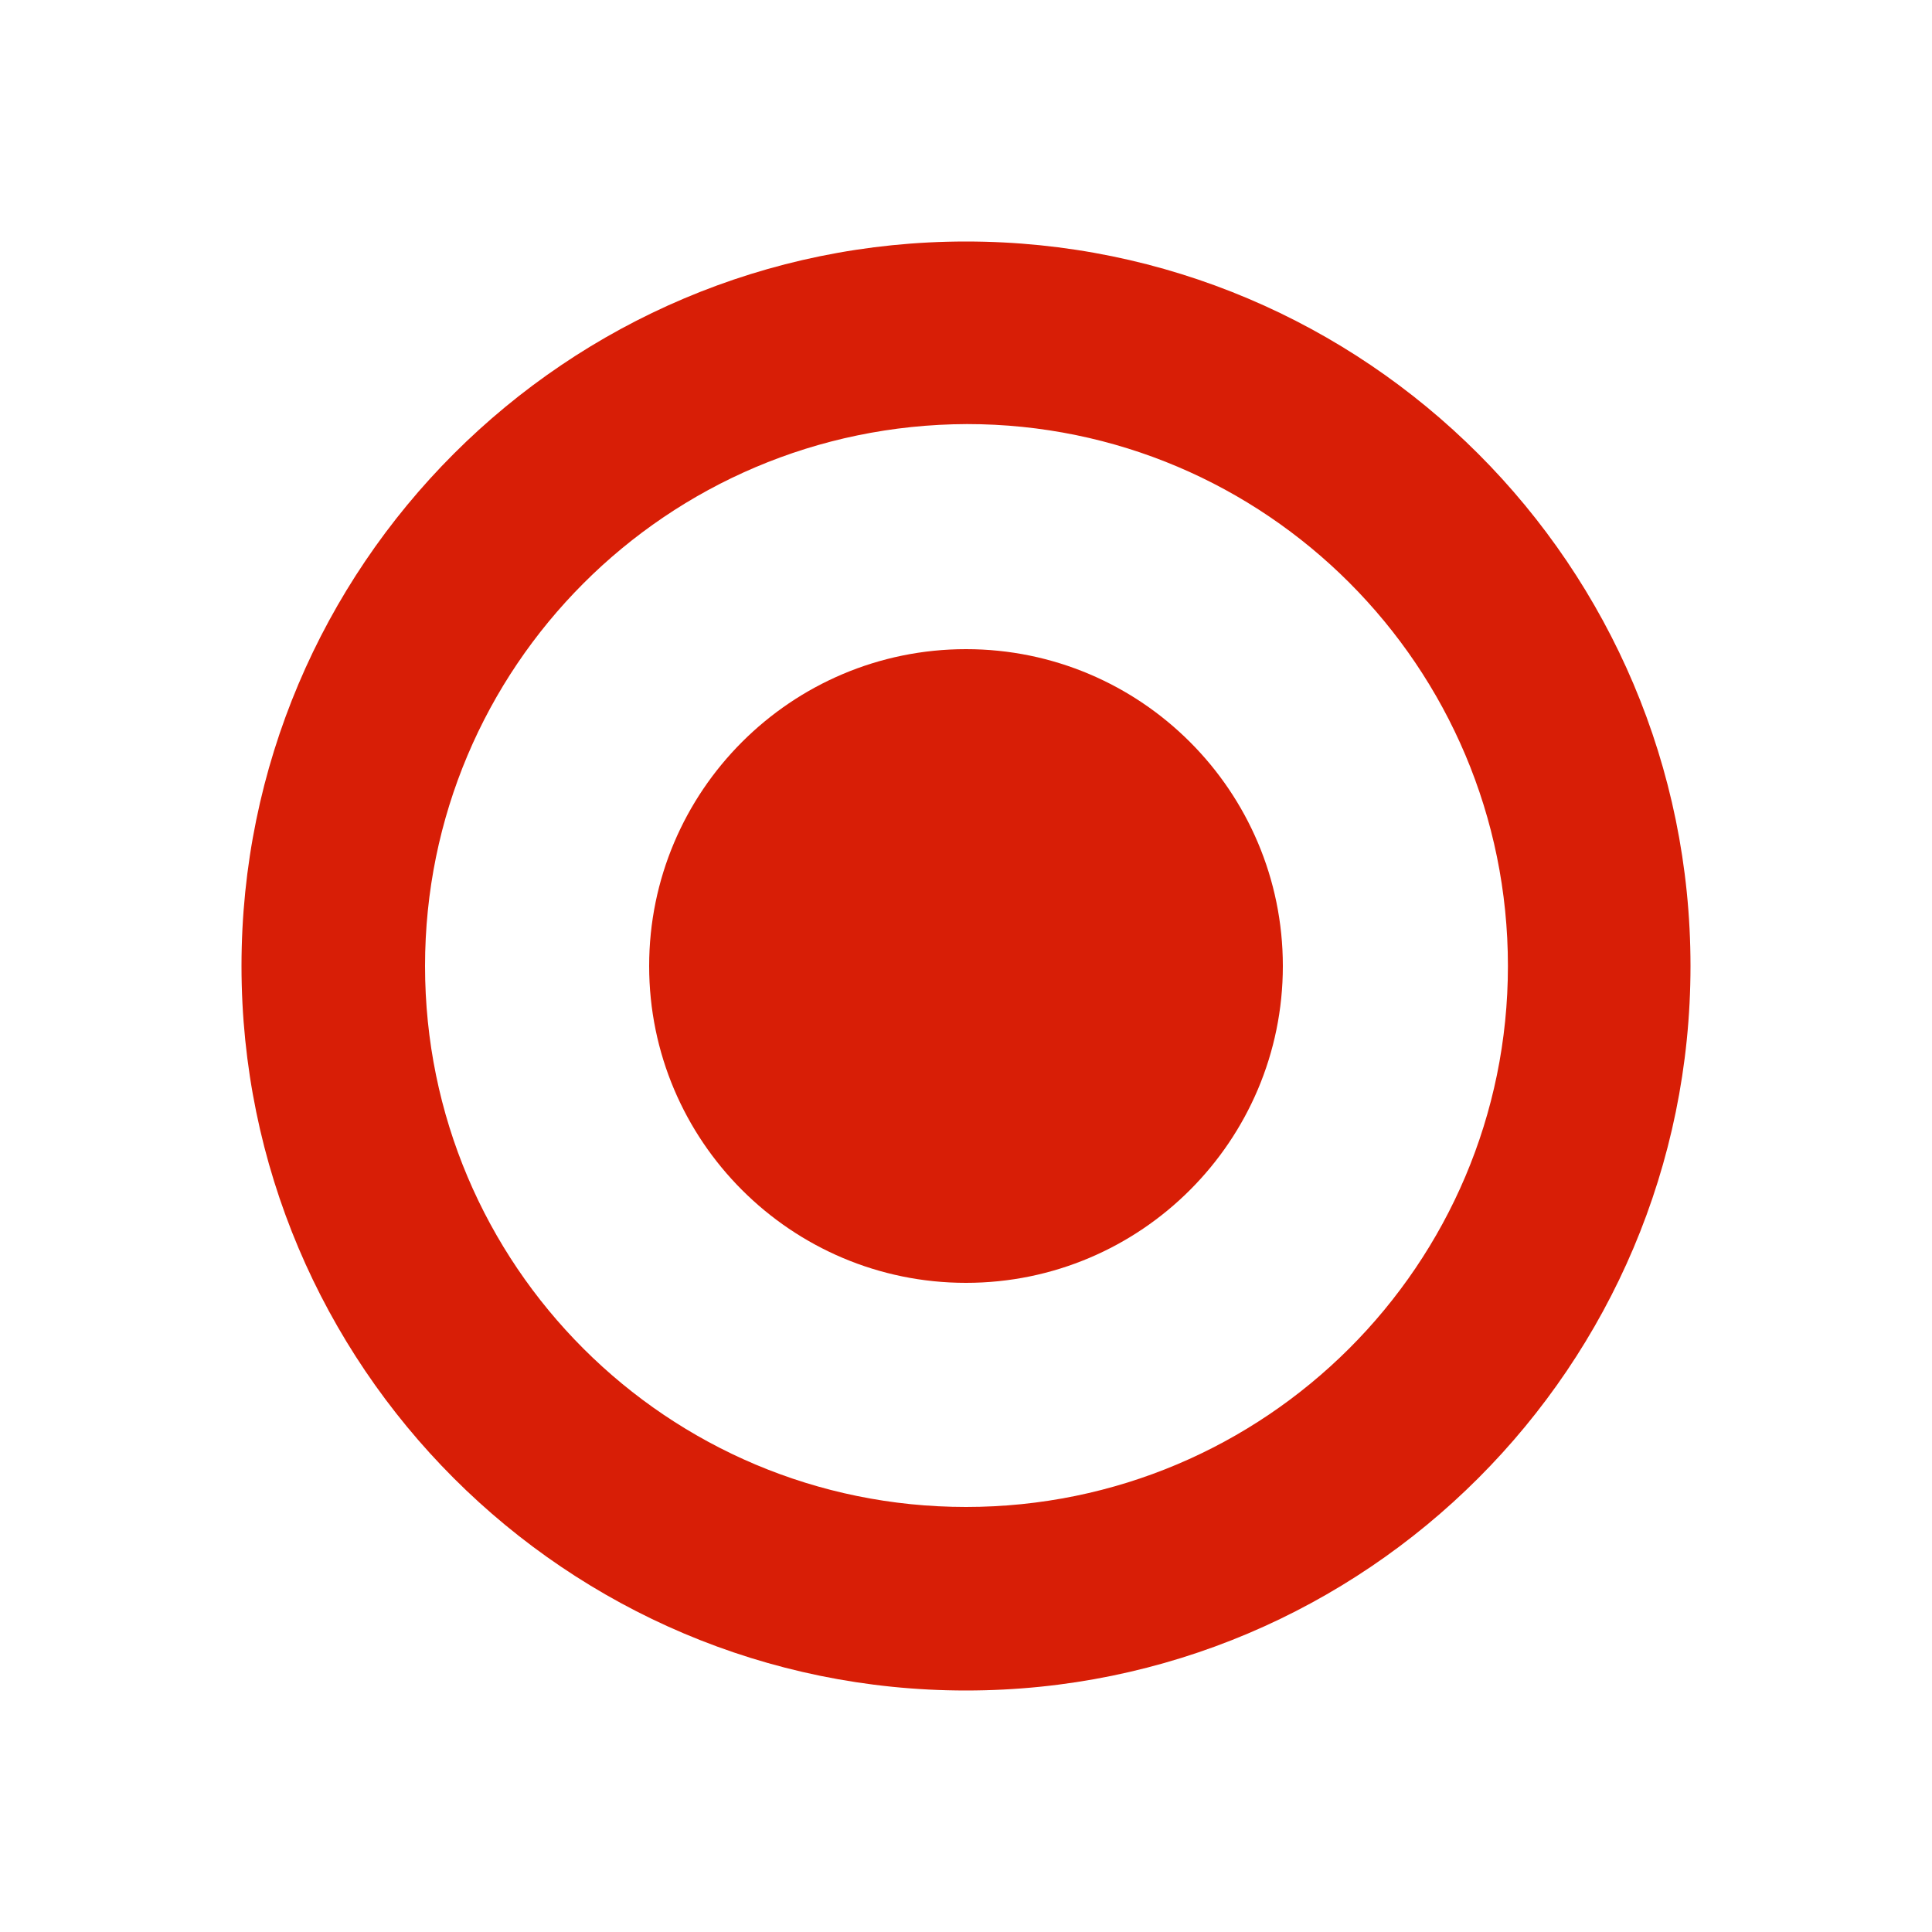 <?xml version="1.0" encoding="utf-8"?>
<!-- Generator: Adobe Illustrator 22.0.0, SVG Export Plug-In . SVG Version: 6.00 Build 0)  -->
<svg version="1.1" id="图层_1" xmlns="http://www.w3.org/2000/svg" xmlns:xlink="http://www.w3.org/1999/xlink" x="0px" y="0px"
	 viewBox="0 0 200 200" style="enable-background:new 0 0 200 200;" xml:space="preserve">
<style type="text/css">
	.st0{fill:#D81E06;}
</style>
<path class="st0" d="M67.2,100c0,18.1,14.7,32.8,32.8,32.8s32.8-14.7,32.8-32.8S118.1,67.2,100,67.2S67.2,81.9,67.2,100z"/>
<path class="st0" d="M100,175c-41.4,0-75-33.6-75-75s33.6-75,75-75s75,33.6,75,75S141.4,175,100,175z M100,156
	c31,0,56.1-25.1,56.1-56c0-31-25.1-56.1-56-56.1l0,0C69,44,44,69.1,44,100C44,131,69.1,156,100,156z"/>
</svg>
